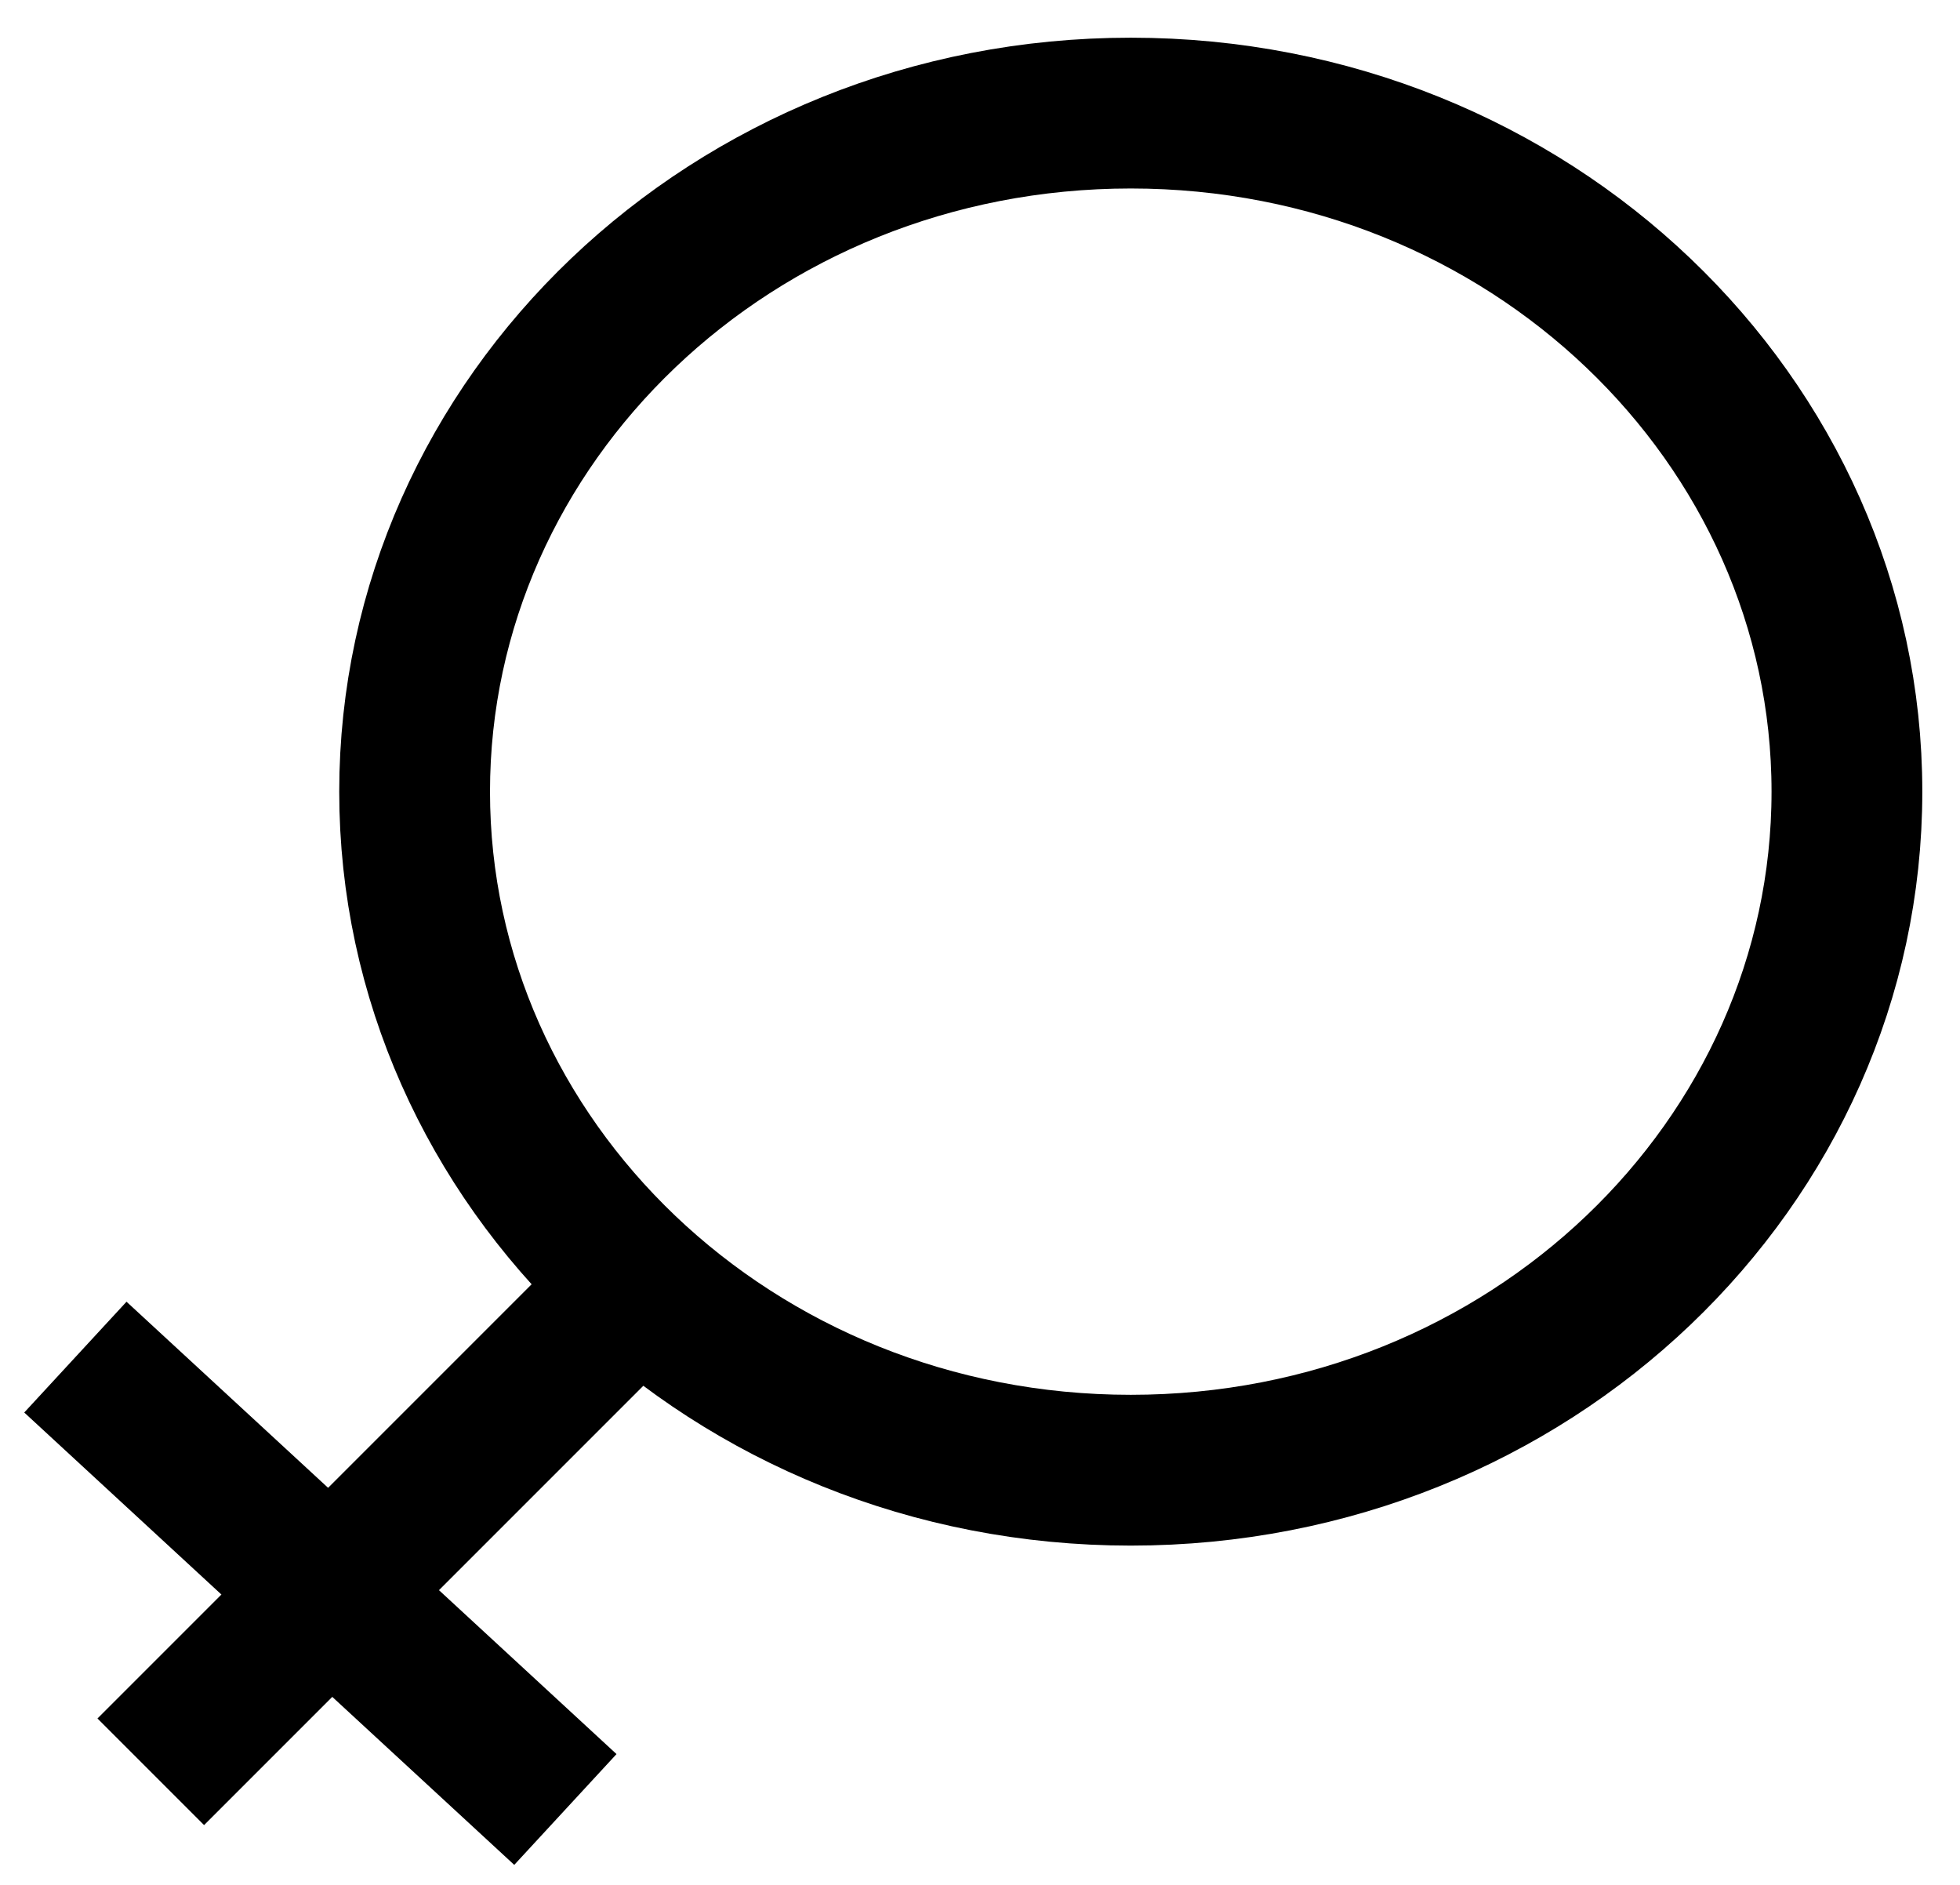 <svg width="26" height="25" viewBox="0 0 26 25" fill="none" xmlns="http://www.w3.org/2000/svg">
<path d="M1 18L7.5 24" stroke="black" stroke-width="2" stroke-linejoin="round"/>
<path d="M24.5 10.5C24.5 15.425 20.293 19.5 15 19.5C9.707 19.5 5.5 15.425 5.5 10.5C5.5 5.575 9.707 1.5 15 1.5C20.293 1.5 24.5 5.575 24.5 10.5Z" stroke="black" stroke-width="2"/>
<path d="M8.5 17L2 23.5" stroke="black" stroke-width="2" stroke-linejoin="round"/>
</svg>
